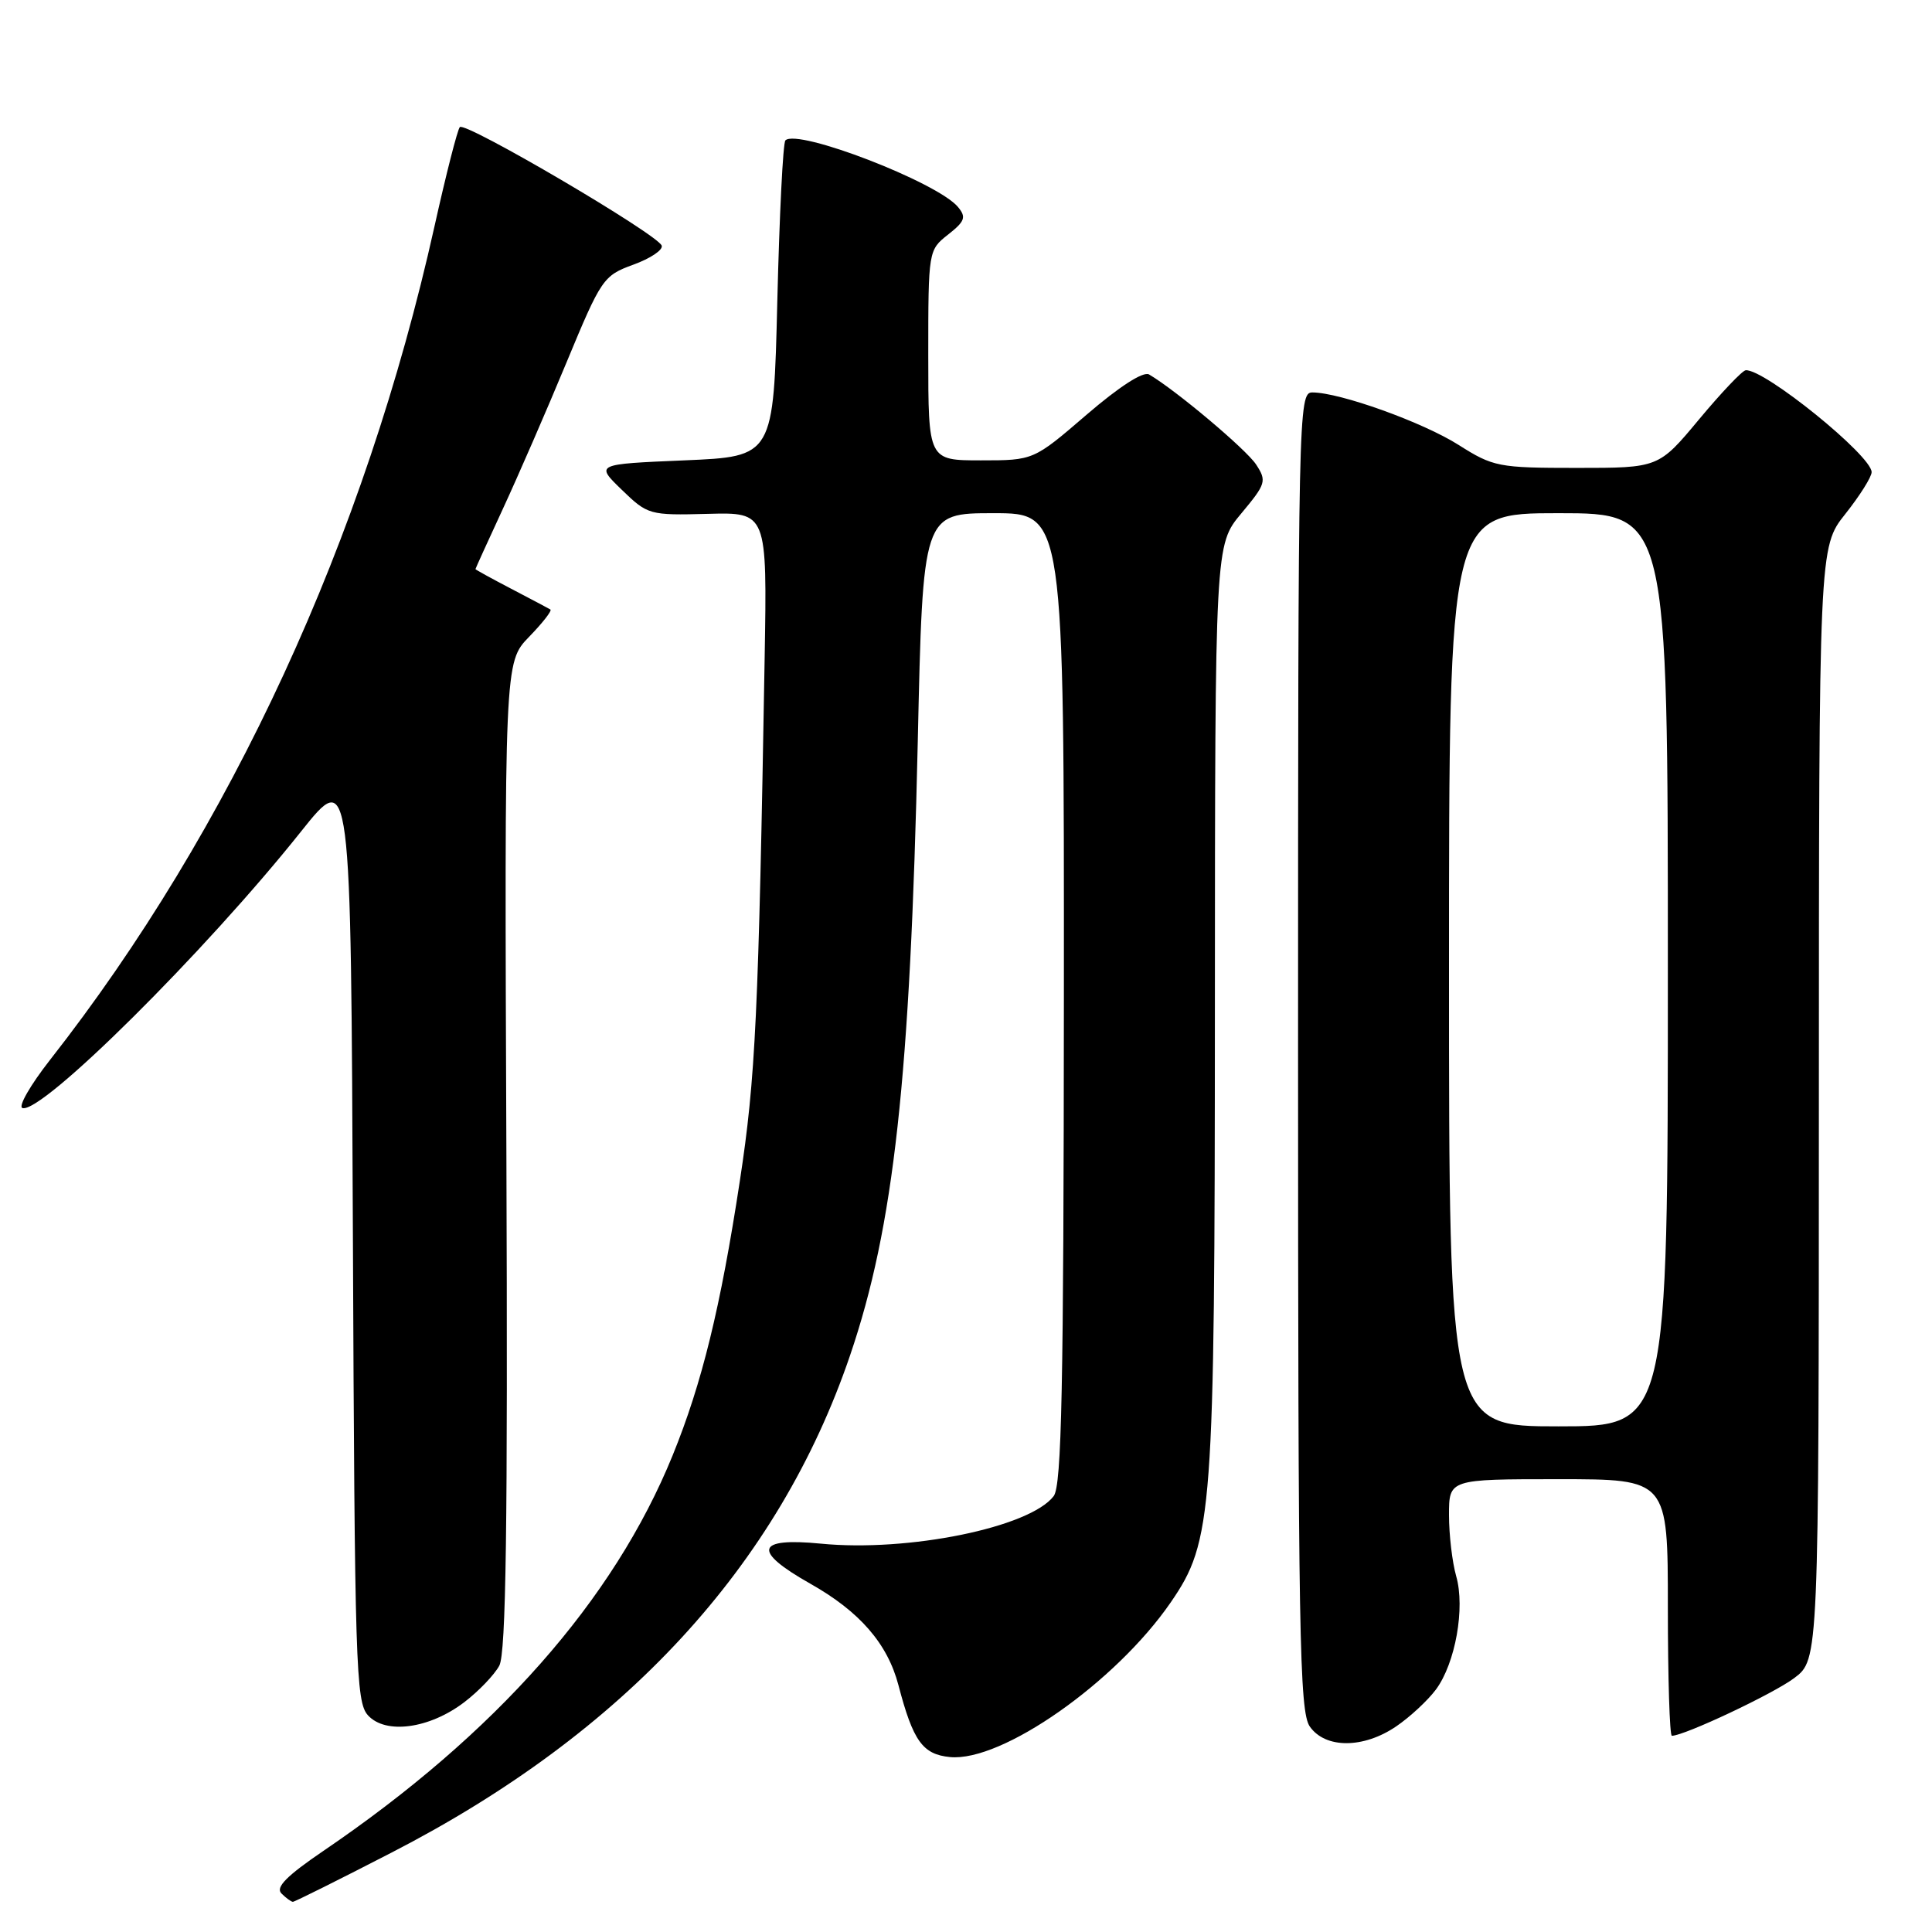 <?xml version="1.0" encoding="UTF-8" standalone="no"?>
<!DOCTYPE svg PUBLIC "-//W3C//DTD SVG 1.1//EN" "http://www.w3.org/Graphics/SVG/1.1/DTD/svg11.dtd" >
<svg xmlns="http://www.w3.org/2000/svg" xmlns:xlink="http://www.w3.org/1999/xlink" version="1.1" viewBox="0 0 256 256">
 <g >
 <path fill="currentColor"
d=" M 51.88 245.48 C 82.78 229.58 103.14 207.51 112.64 179.59 C 118.45 162.52 120.61 142.91 121.61 98.25 C 122.28 68.00 122.28 68.00 131.64 68.00 C 141.00 68.00 141.00 68.00 140.97 132.25 C 140.94 183.90 140.68 196.84 139.62 198.24 C 136.47 202.39 120.33 205.68 108.76 204.54 C 100.14 203.70 99.66 205.49 107.34 209.83 C 113.91 213.53 117.60 217.78 119.05 223.30 C 120.99 230.71 122.26 232.47 125.88 232.82 C 132.75 233.49 147.84 222.91 155.13 212.32 C 160.71 204.20 160.96 200.75 160.98 133.34 C 161.00 72.19 161.00 72.19 164.48 68.03 C 167.75 64.11 167.87 63.73 166.44 61.55 C 165.12 59.54 155.82 51.71 152.26 49.62 C 151.49 49.17 148.32 51.22 143.98 54.95 C 136.95 61.00 136.95 61.00 129.97 61.00 C 123.00 61.00 123.00 61.00 123.00 47.07 C 123.00 33.23 123.02 33.13 125.63 31.08 C 127.86 29.32 128.06 28.78 126.94 27.43 C 124.23 24.16 105.67 17.00 104.07 18.60 C 103.75 18.91 103.28 28.46 103.00 39.83 C 102.50 60.50 102.50 60.50 90.69 61.00 C 78.88 61.50 78.88 61.50 82.39 64.90 C 85.83 68.23 86.06 68.29 93.78 68.09 C 101.65 67.88 101.65 67.88 101.32 87.19 C 100.51 134.55 100.12 142.83 98.03 156.50 C 95.47 173.27 93.02 183.28 89.13 192.84 C 81.32 212.04 65.70 229.73 42.84 245.26 C 37.98 248.57 36.48 250.08 37.29 250.89 C 37.90 251.50 38.59 252.00 38.81 252.00 C 39.04 252.00 44.92 249.07 51.88 245.48 Z  M 185.01 228.75 C 186.83 227.51 189.19 225.32 190.27 223.87 C 192.85 220.38 194.16 213.05 192.95 208.84 C 192.43 207.01 192.00 203.37 192.00 200.76 C 192.00 196.00 192.00 196.00 206.50 196.00 C 221.00 196.00 221.00 196.00 221.00 213.00 C 221.00 222.35 221.24 230.00 221.53 230.00 C 223.18 230.00 234.99 224.43 237.75 222.35 C 241.00 219.90 241.00 219.90 241.01 146.20 C 241.02 72.50 241.02 72.50 244.51 68.11 C 246.43 65.69 248.00 63.20 248.00 62.56 C 248.00 60.37 233.80 48.88 231.32 49.06 C 230.87 49.09 228.09 52.02 225.14 55.56 C 219.78 62.00 219.78 62.00 208.92 62.00 C 198.55 62.00 197.86 61.86 193.28 58.96 C 188.54 55.95 177.53 52.00 173.89 52.00 C 172.05 52.00 172.00 54.28 172.00 139.28 C 172.00 216.65 172.18 226.81 173.56 228.78 C 175.62 231.72 180.67 231.71 185.01 228.75 Z  M 61.52 225.55 C 63.42 224.10 65.51 221.92 66.16 220.71 C 67.05 219.05 67.29 202.13 67.10 153.13 C 66.84 87.76 66.84 87.76 70.10 84.39 C 71.90 82.54 73.17 80.91 72.93 80.76 C 72.69 80.62 70.36 79.38 67.75 78.02 C 65.14 76.66 63.00 75.48 63.00 75.41 C 63.00 75.34 64.64 71.73 66.65 67.39 C 68.66 63.05 72.45 54.34 75.06 48.04 C 79.67 36.92 79.94 36.52 83.92 35.07 C 86.18 34.25 87.87 33.12 87.68 32.55 C 87.19 31.07 61.61 16.05 60.93 16.84 C 60.61 17.20 59.10 23.12 57.57 30.00 C 48.36 71.36 30.58 109.91 6.60 140.48 C 4.02 143.78 2.38 146.63 2.97 146.82 C 5.49 147.66 27.18 126.13 39.88 110.19 C 46.50 101.88 46.50 101.88 46.76 163.62 C 47.00 220.62 47.15 225.51 48.75 227.28 C 51.09 229.86 56.91 229.07 61.52 225.55 Z  M 192.00 128.50 C 192.00 68.00 192.00 68.00 206.50 68.00 C 221.00 68.00 221.00 68.00 221.00 128.50 C 221.00 189.00 221.00 189.00 206.50 189.00 C 192.00 189.00 192.00 189.00 192.00 128.50 Z "/>
</g>
</svg>